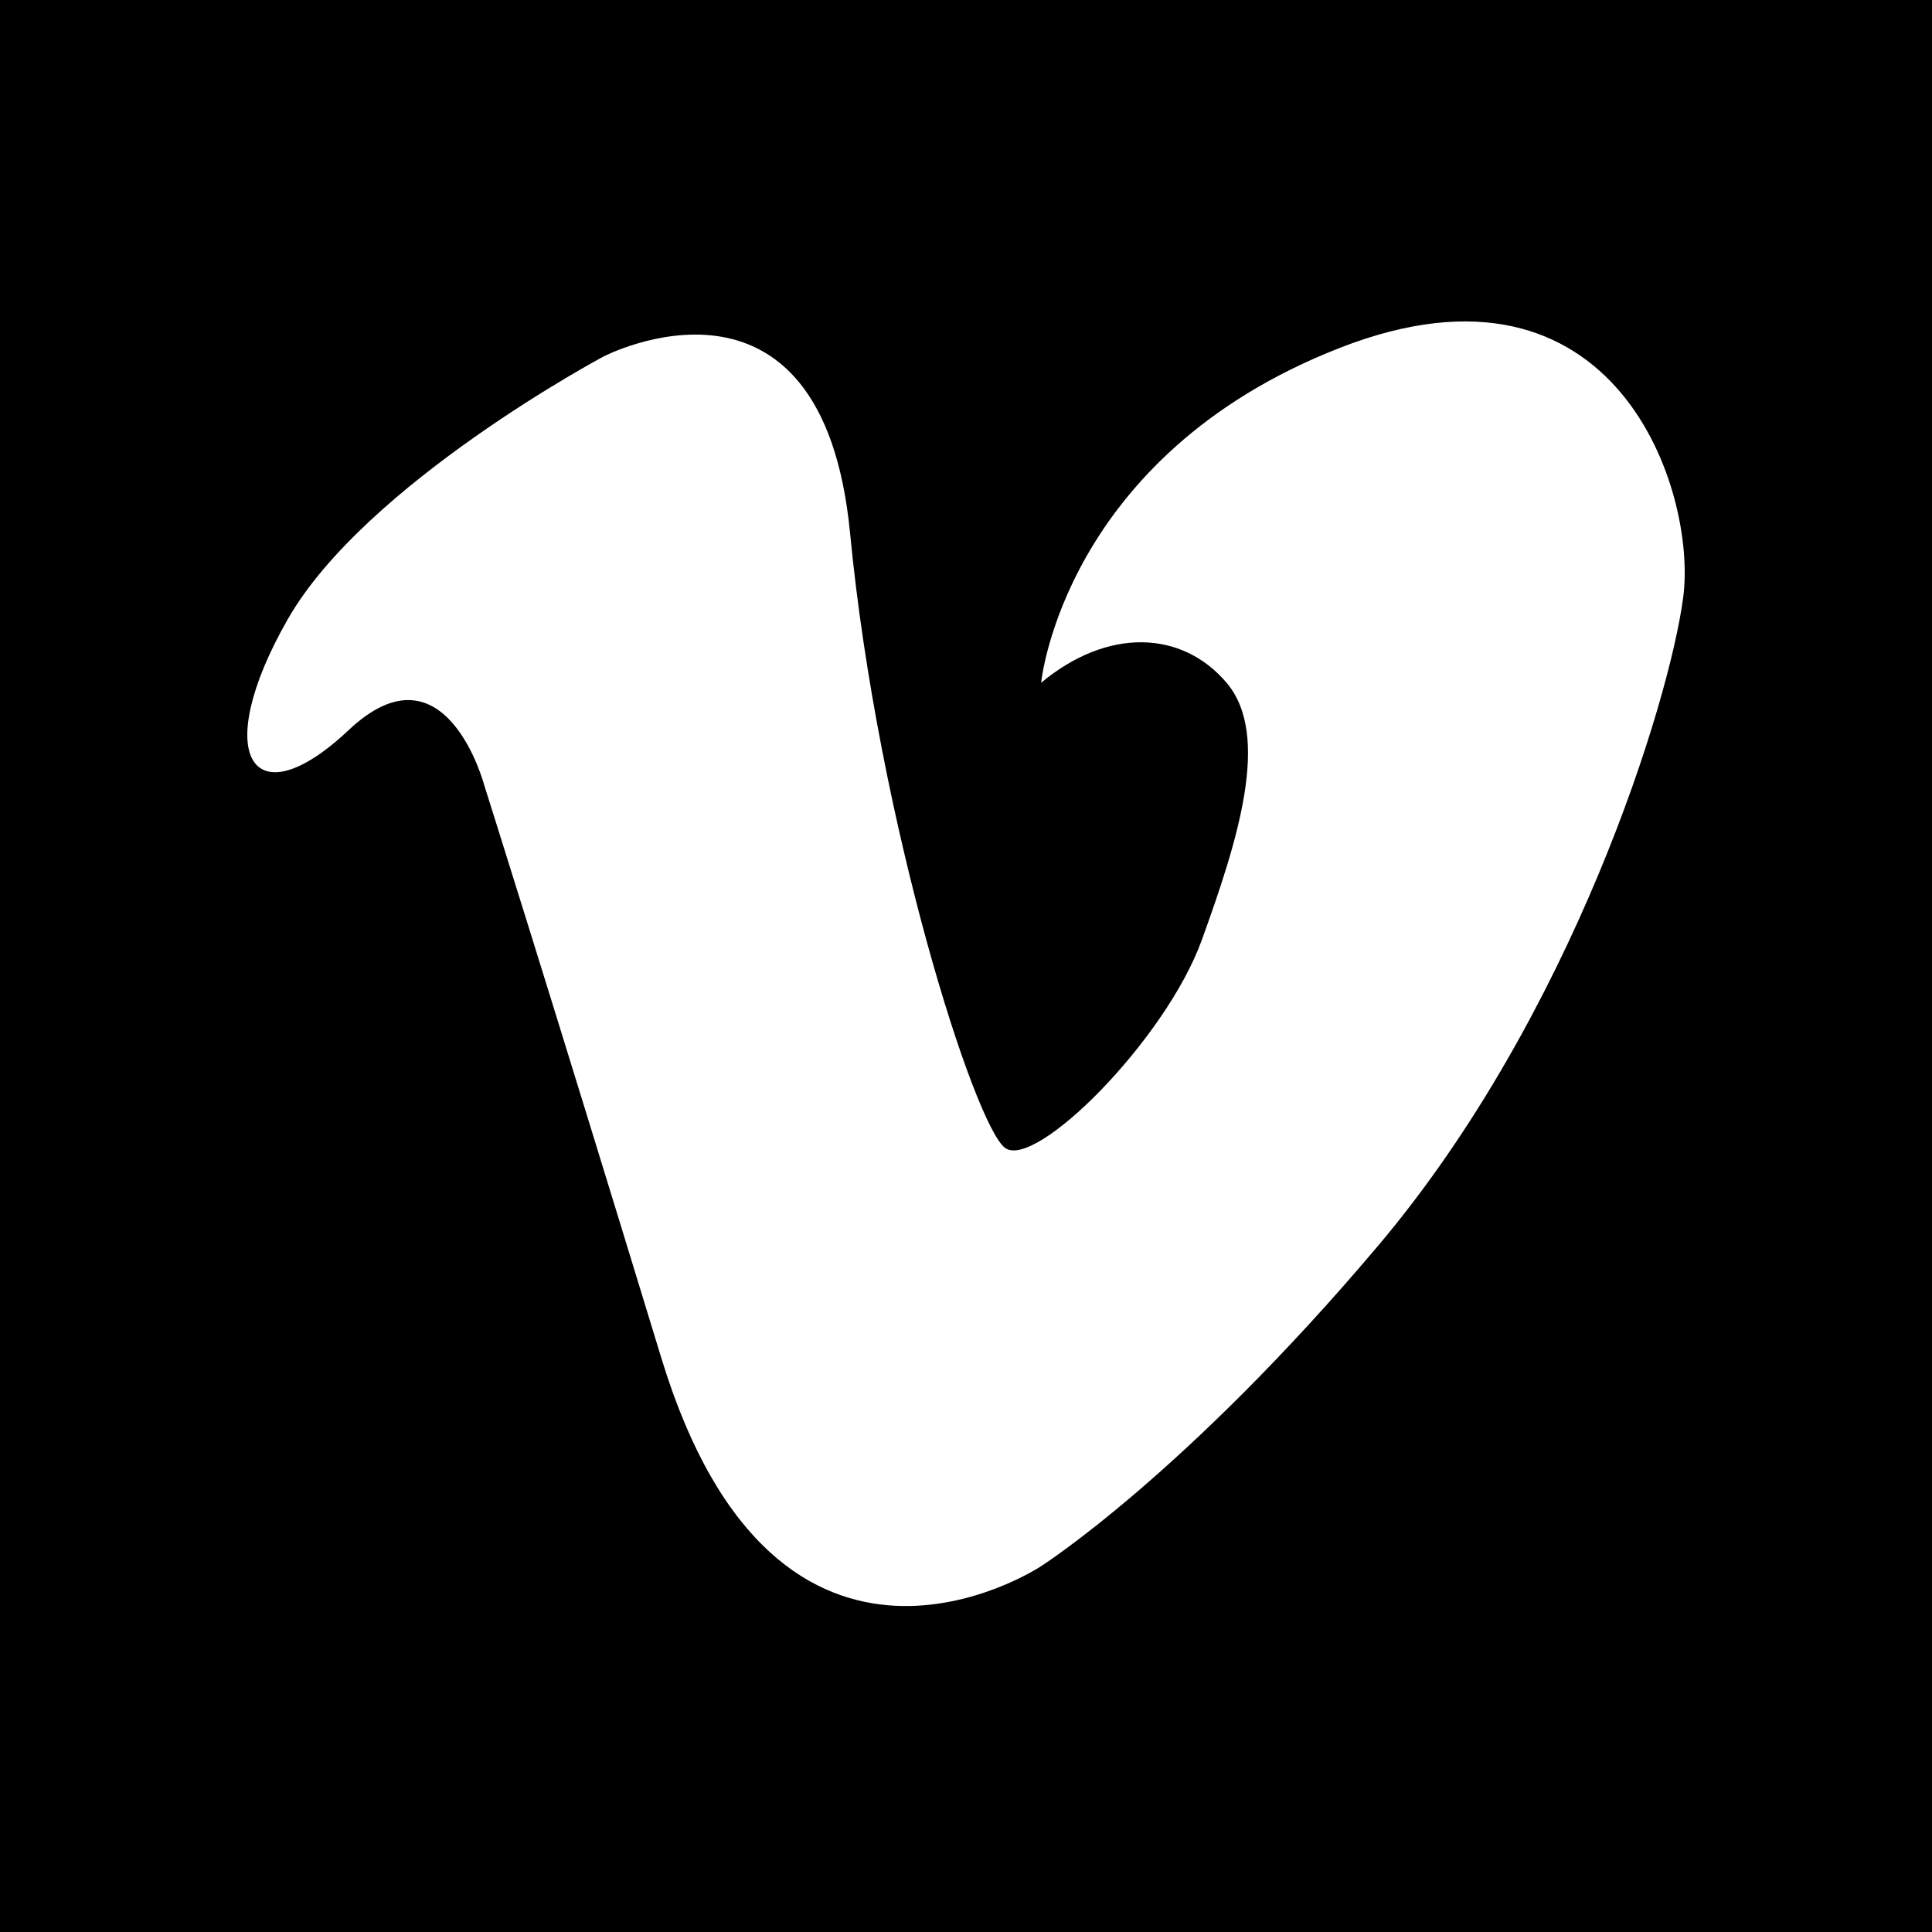 <svg id="square" xmlns="http://www.w3.org/2000/svg" width="250" height="250" viewBox="0 0 250 250"><g id="vimeo"><path d="M0,0V250H250V0ZM217.81,77.27c-1.79,13.62-14.33,54.11-39.41,83.84s-43.71,41.57-43.71,41.57-34,22.57-49.09-26.88-22.93-74.16-22.93-74.16-5-19-17.55-7.17S27.2,97.7,37.23,80.14s40.85-34,40.85-34S106.38,31.41,110,69s16.12,76.68,20.06,79.54,20.78-14,25.44-26.87,9-26.51,3.22-33.32-15.4-7.16-24,0c0,0,2.87-29.38,38.69-43.35S219.6,63.66,217.81,77.27Z"/></g></svg>